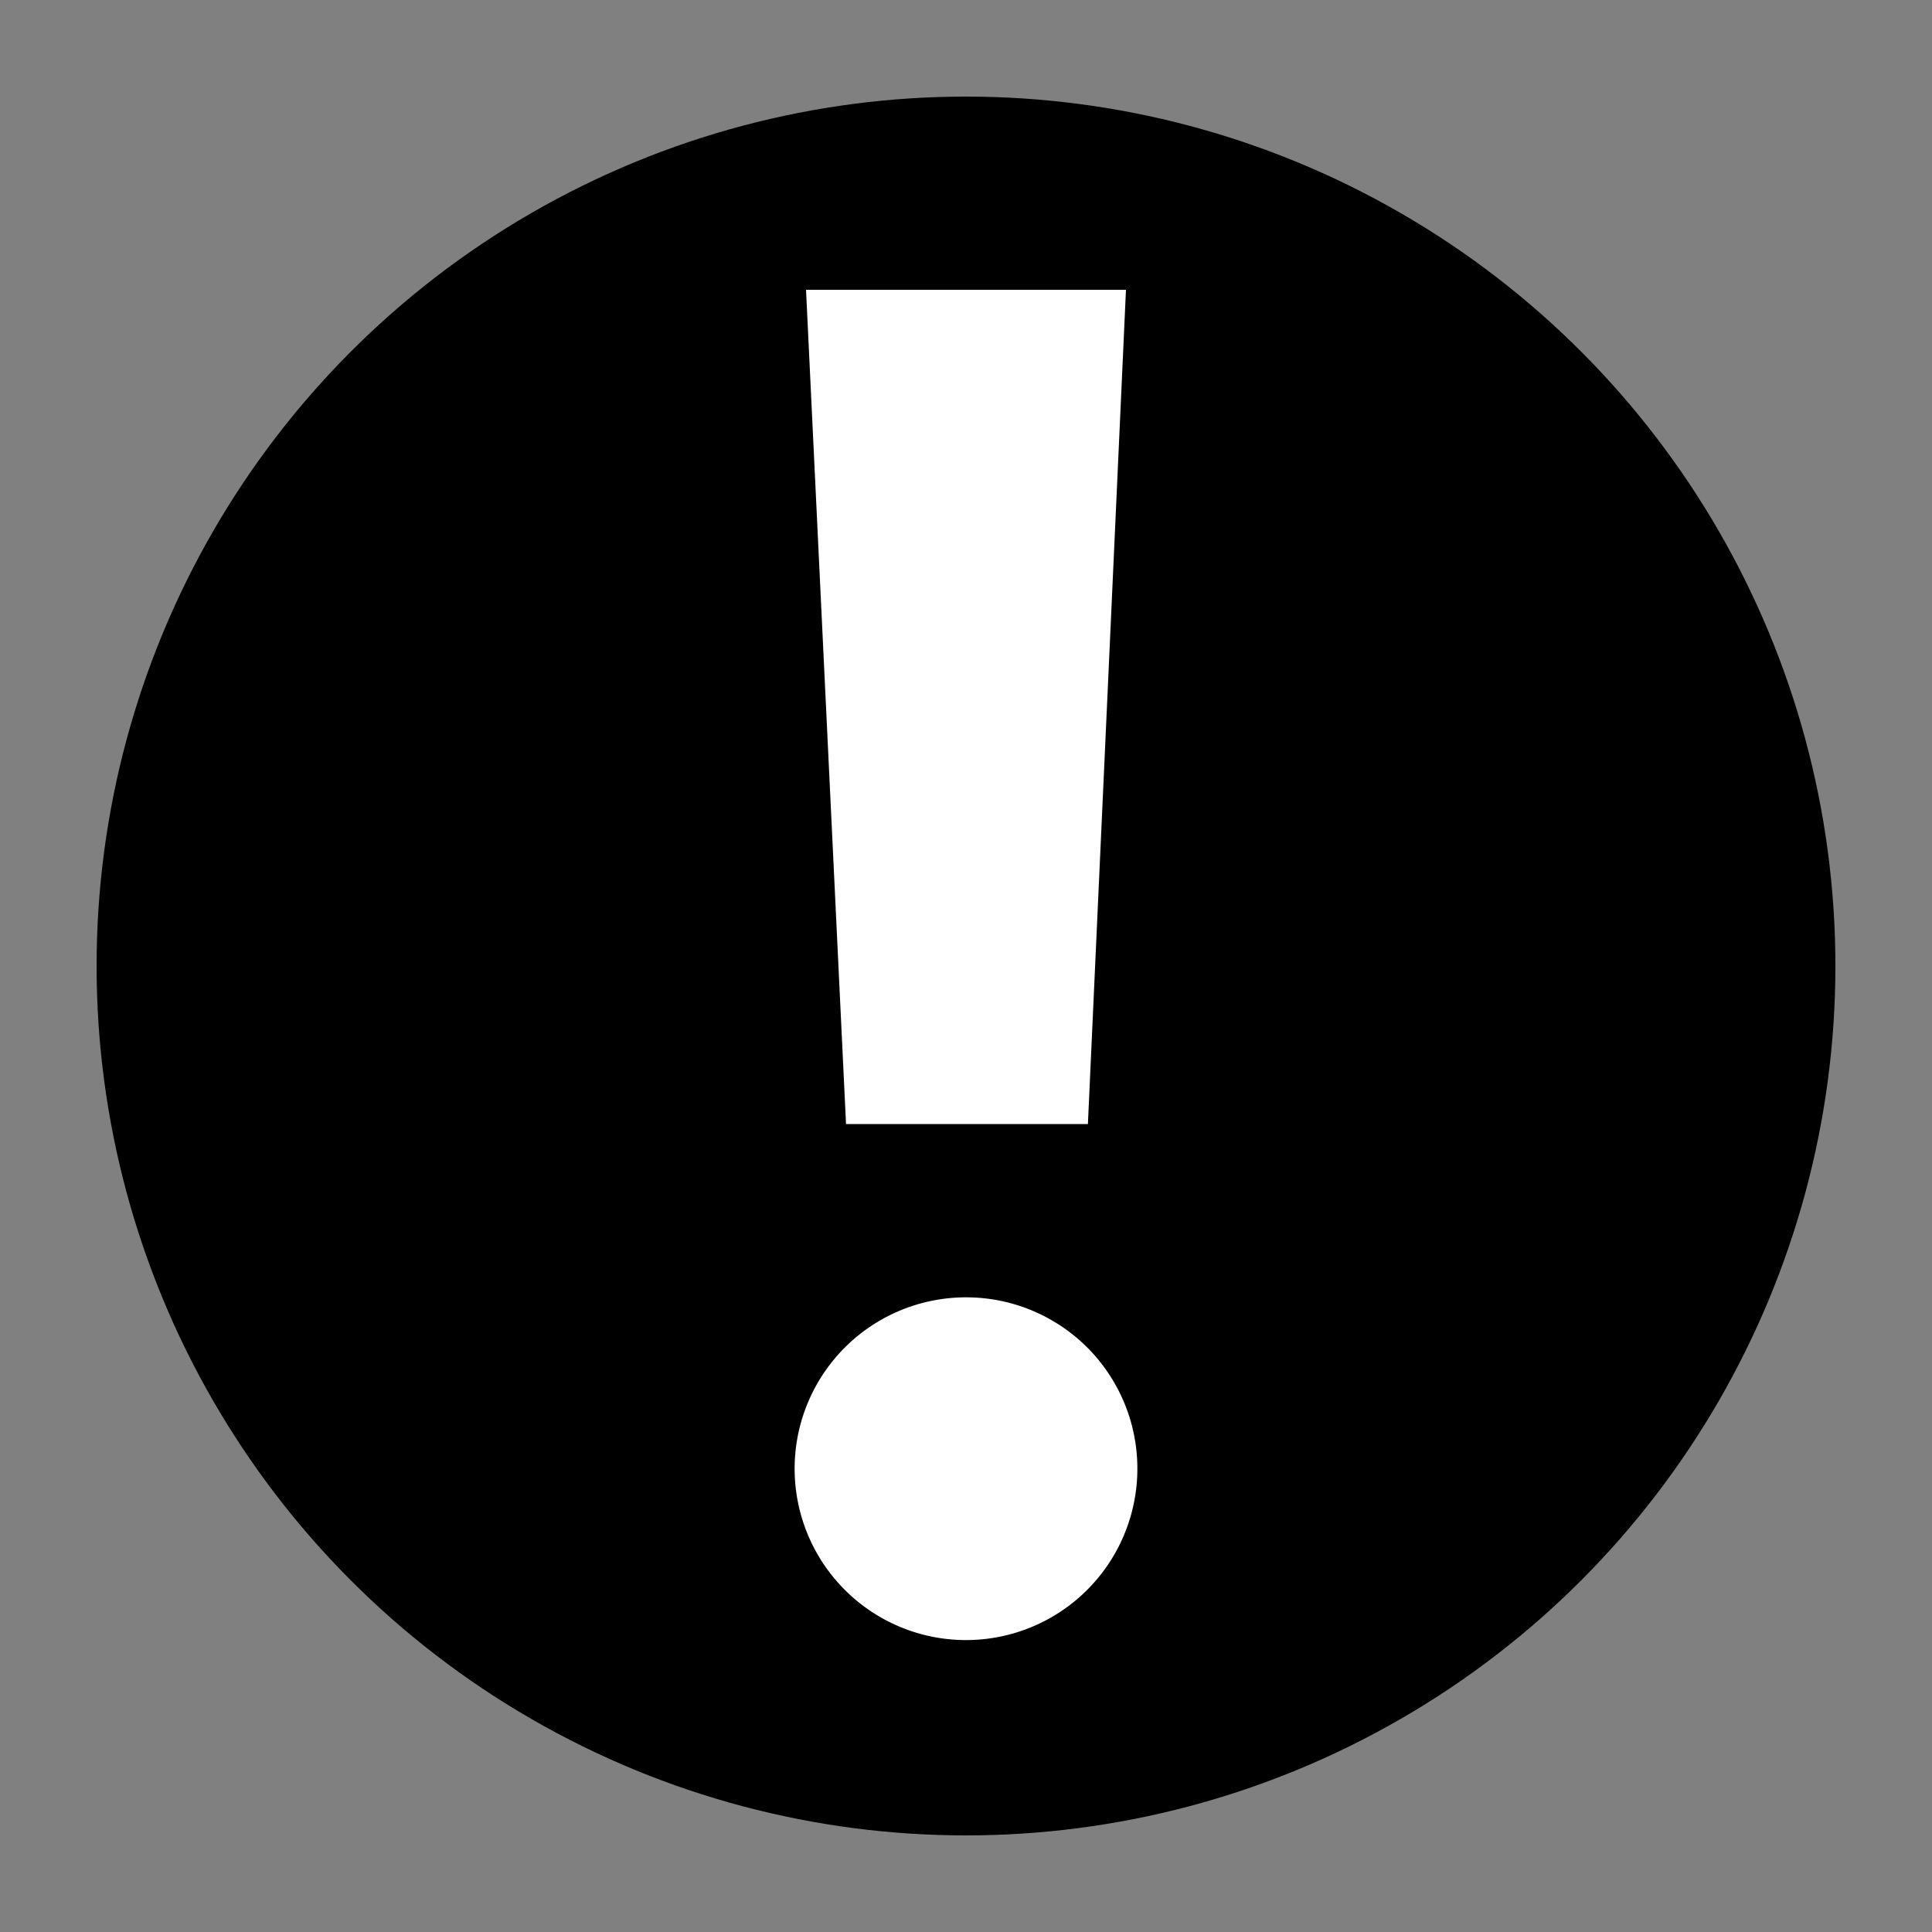 <svg class="icon" viewBox="0 0 100 100" xmlns="http://www.w3.org/2000/svg" aria-hidden="true" role="img"><rect x="0" y="0" width="100" height="100" fill="#808080" stroke="none"/><circle cx="50" cy="50" fill="currentColor" r="45"/><path d="M58.87 76A8.87 8.87 0 1150 67.15 8.86 8.86 0 0158.87 76zm-2.56-17.82H43.79L41.72 15h16.56z" fill="#fff"/></svg>
